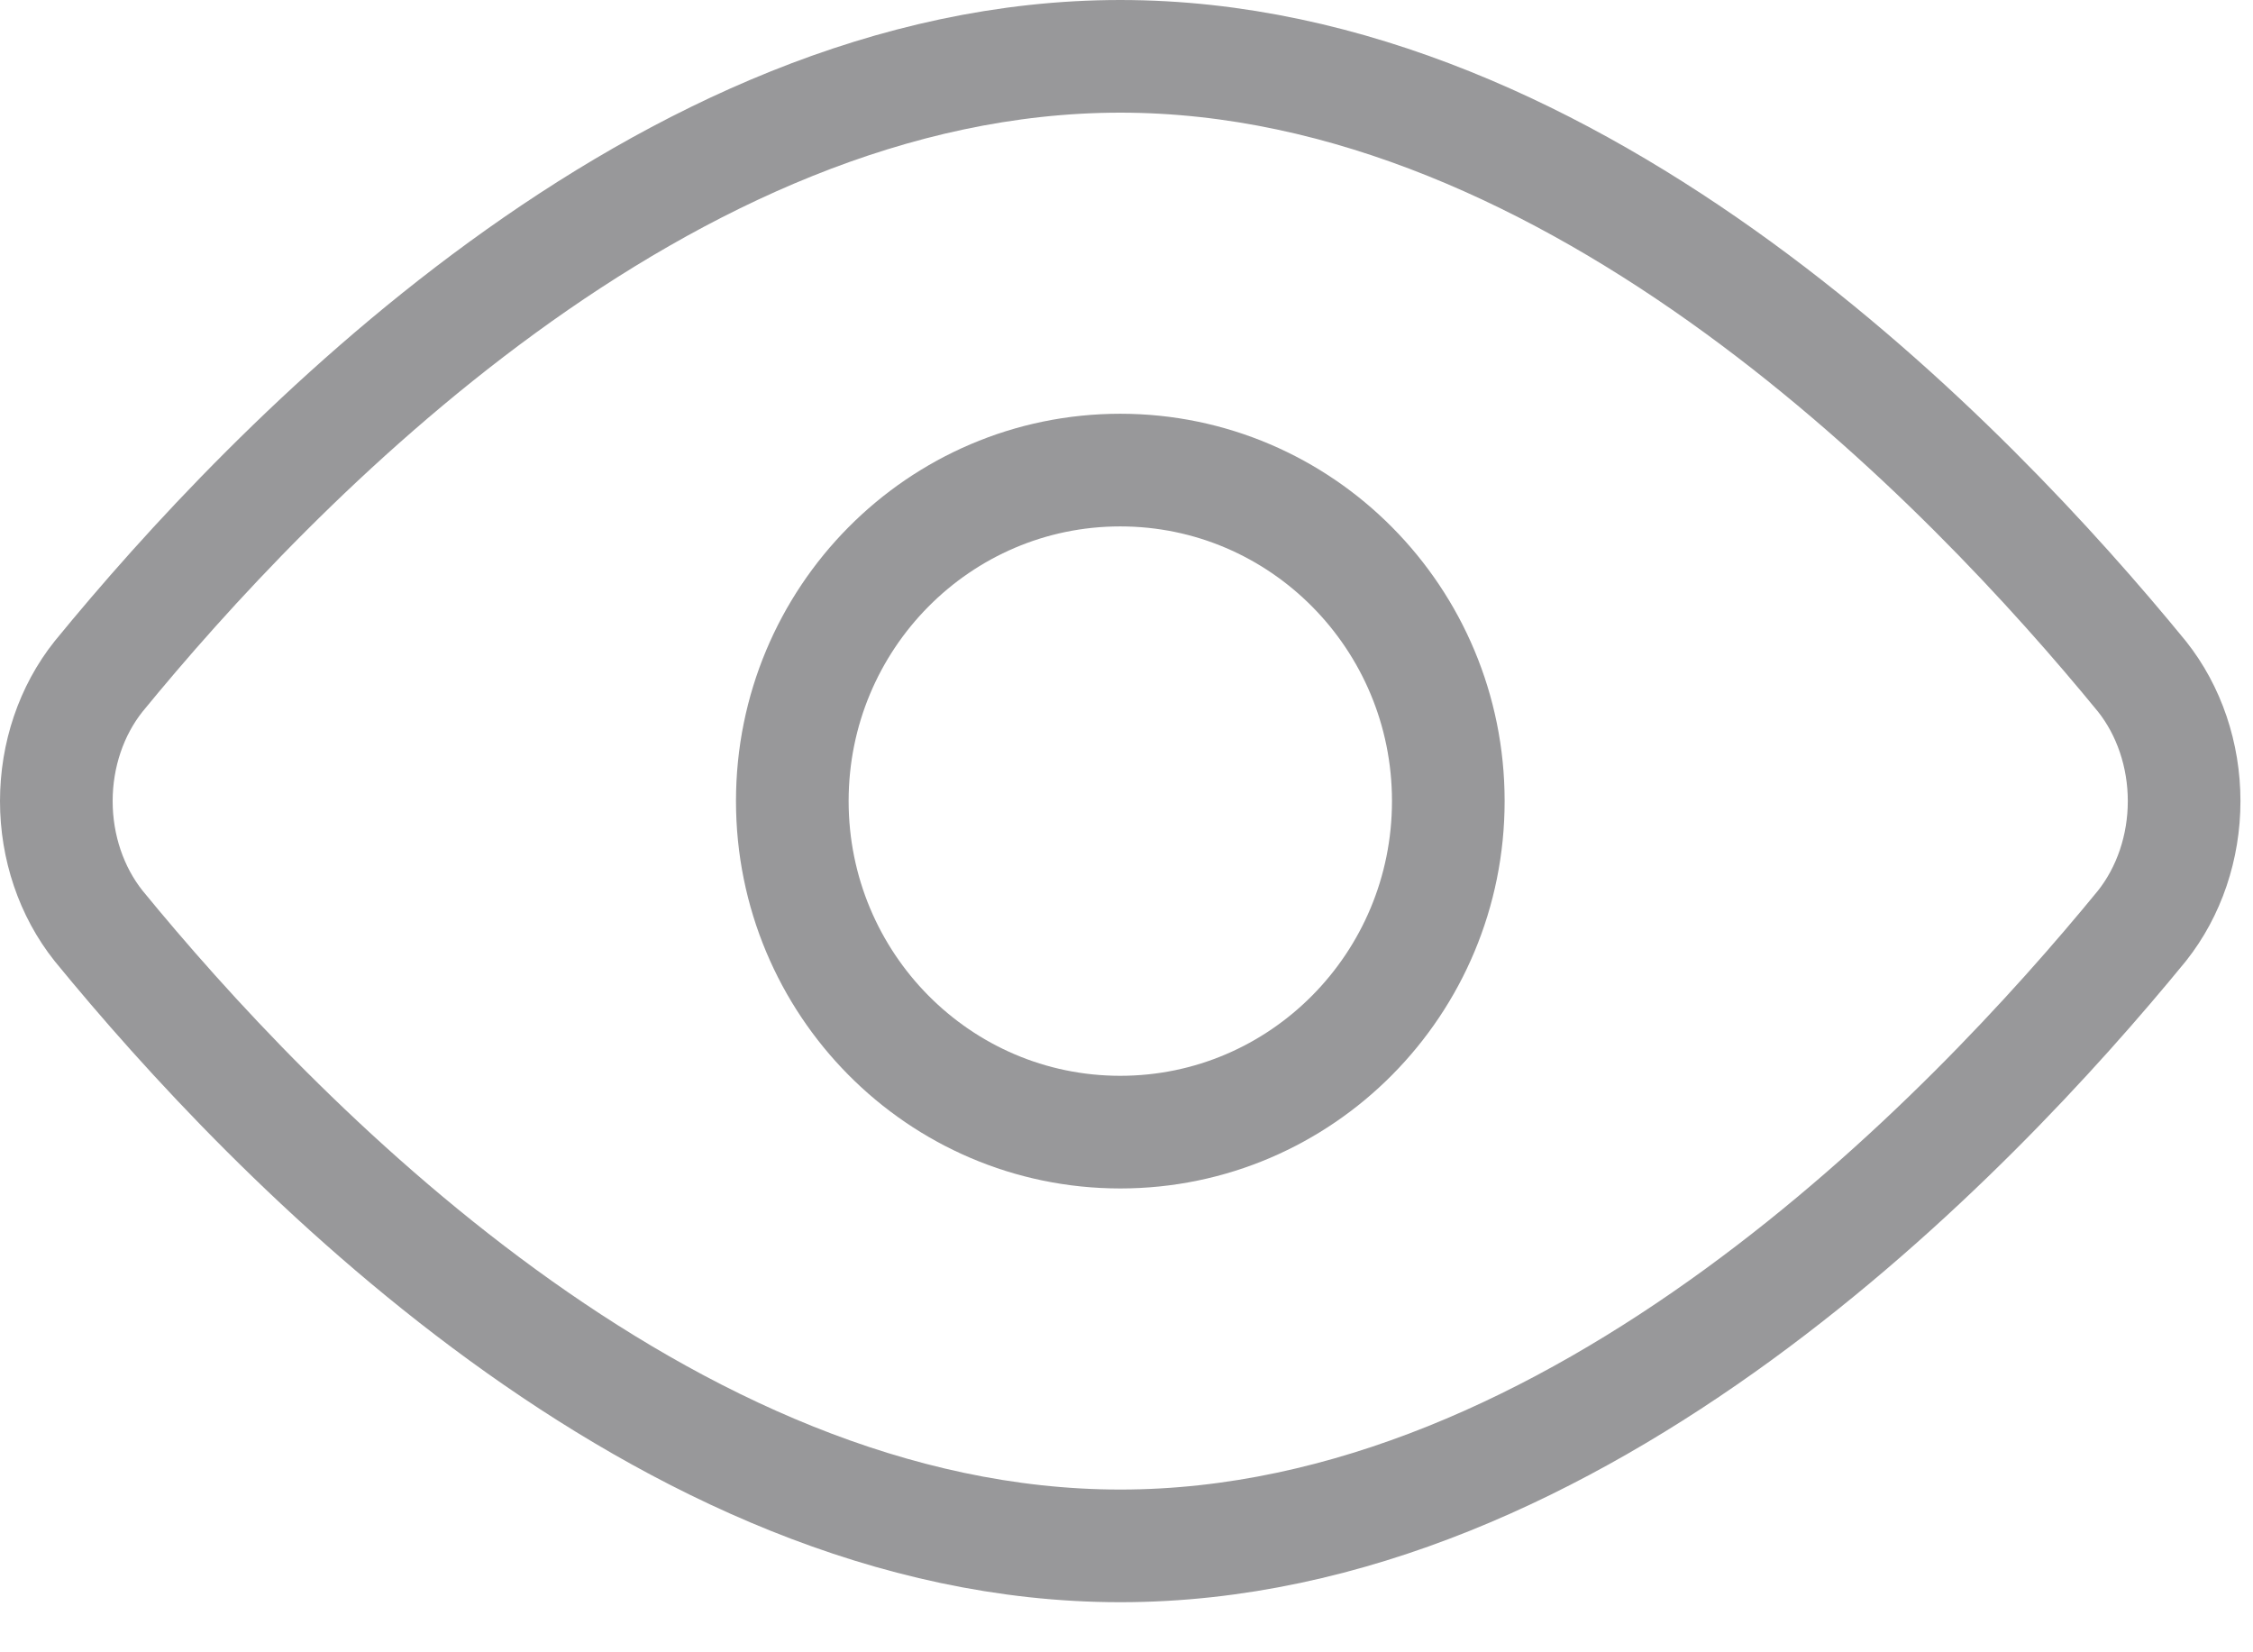 <svg width="30" height="22" viewBox="0 0 30 22" fill="none" xmlns="http://www.w3.org/2000/svg">
<path d="M28.521 9.006C28.883 9.461 29.083 10.053 29.083 10.667C29.083 11.28 28.883 11.872 28.521 12.328C26.228 15.129 21.009 20.583 14.917 20.583C8.824 20.583 3.605 15.129 1.313 12.328C0.95 11.872 0.75 11.28 0.75 10.667C0.75 10.053 0.95 9.461 1.313 9.006C3.605 6.204 8.824 0.75 14.917 0.75C21.009 0.75 26.228 6.204 28.521 9.006Z" stroke="#98989A" stroke-width="1.5" stroke-linecap="round" stroke-linejoin="round"/>
<path d="M14.917 15.074C17.329 15.074 19.285 13.101 19.285 10.666C19.285 8.232 17.329 6.259 14.917 6.259C12.505 6.259 10.55 8.232 10.55 10.666C10.55 13.101 12.505 15.074 14.917 15.074Z" stroke="#98989A" stroke-width="1.5" stroke-linecap="round" stroke-linejoin="round"/>
</svg>
